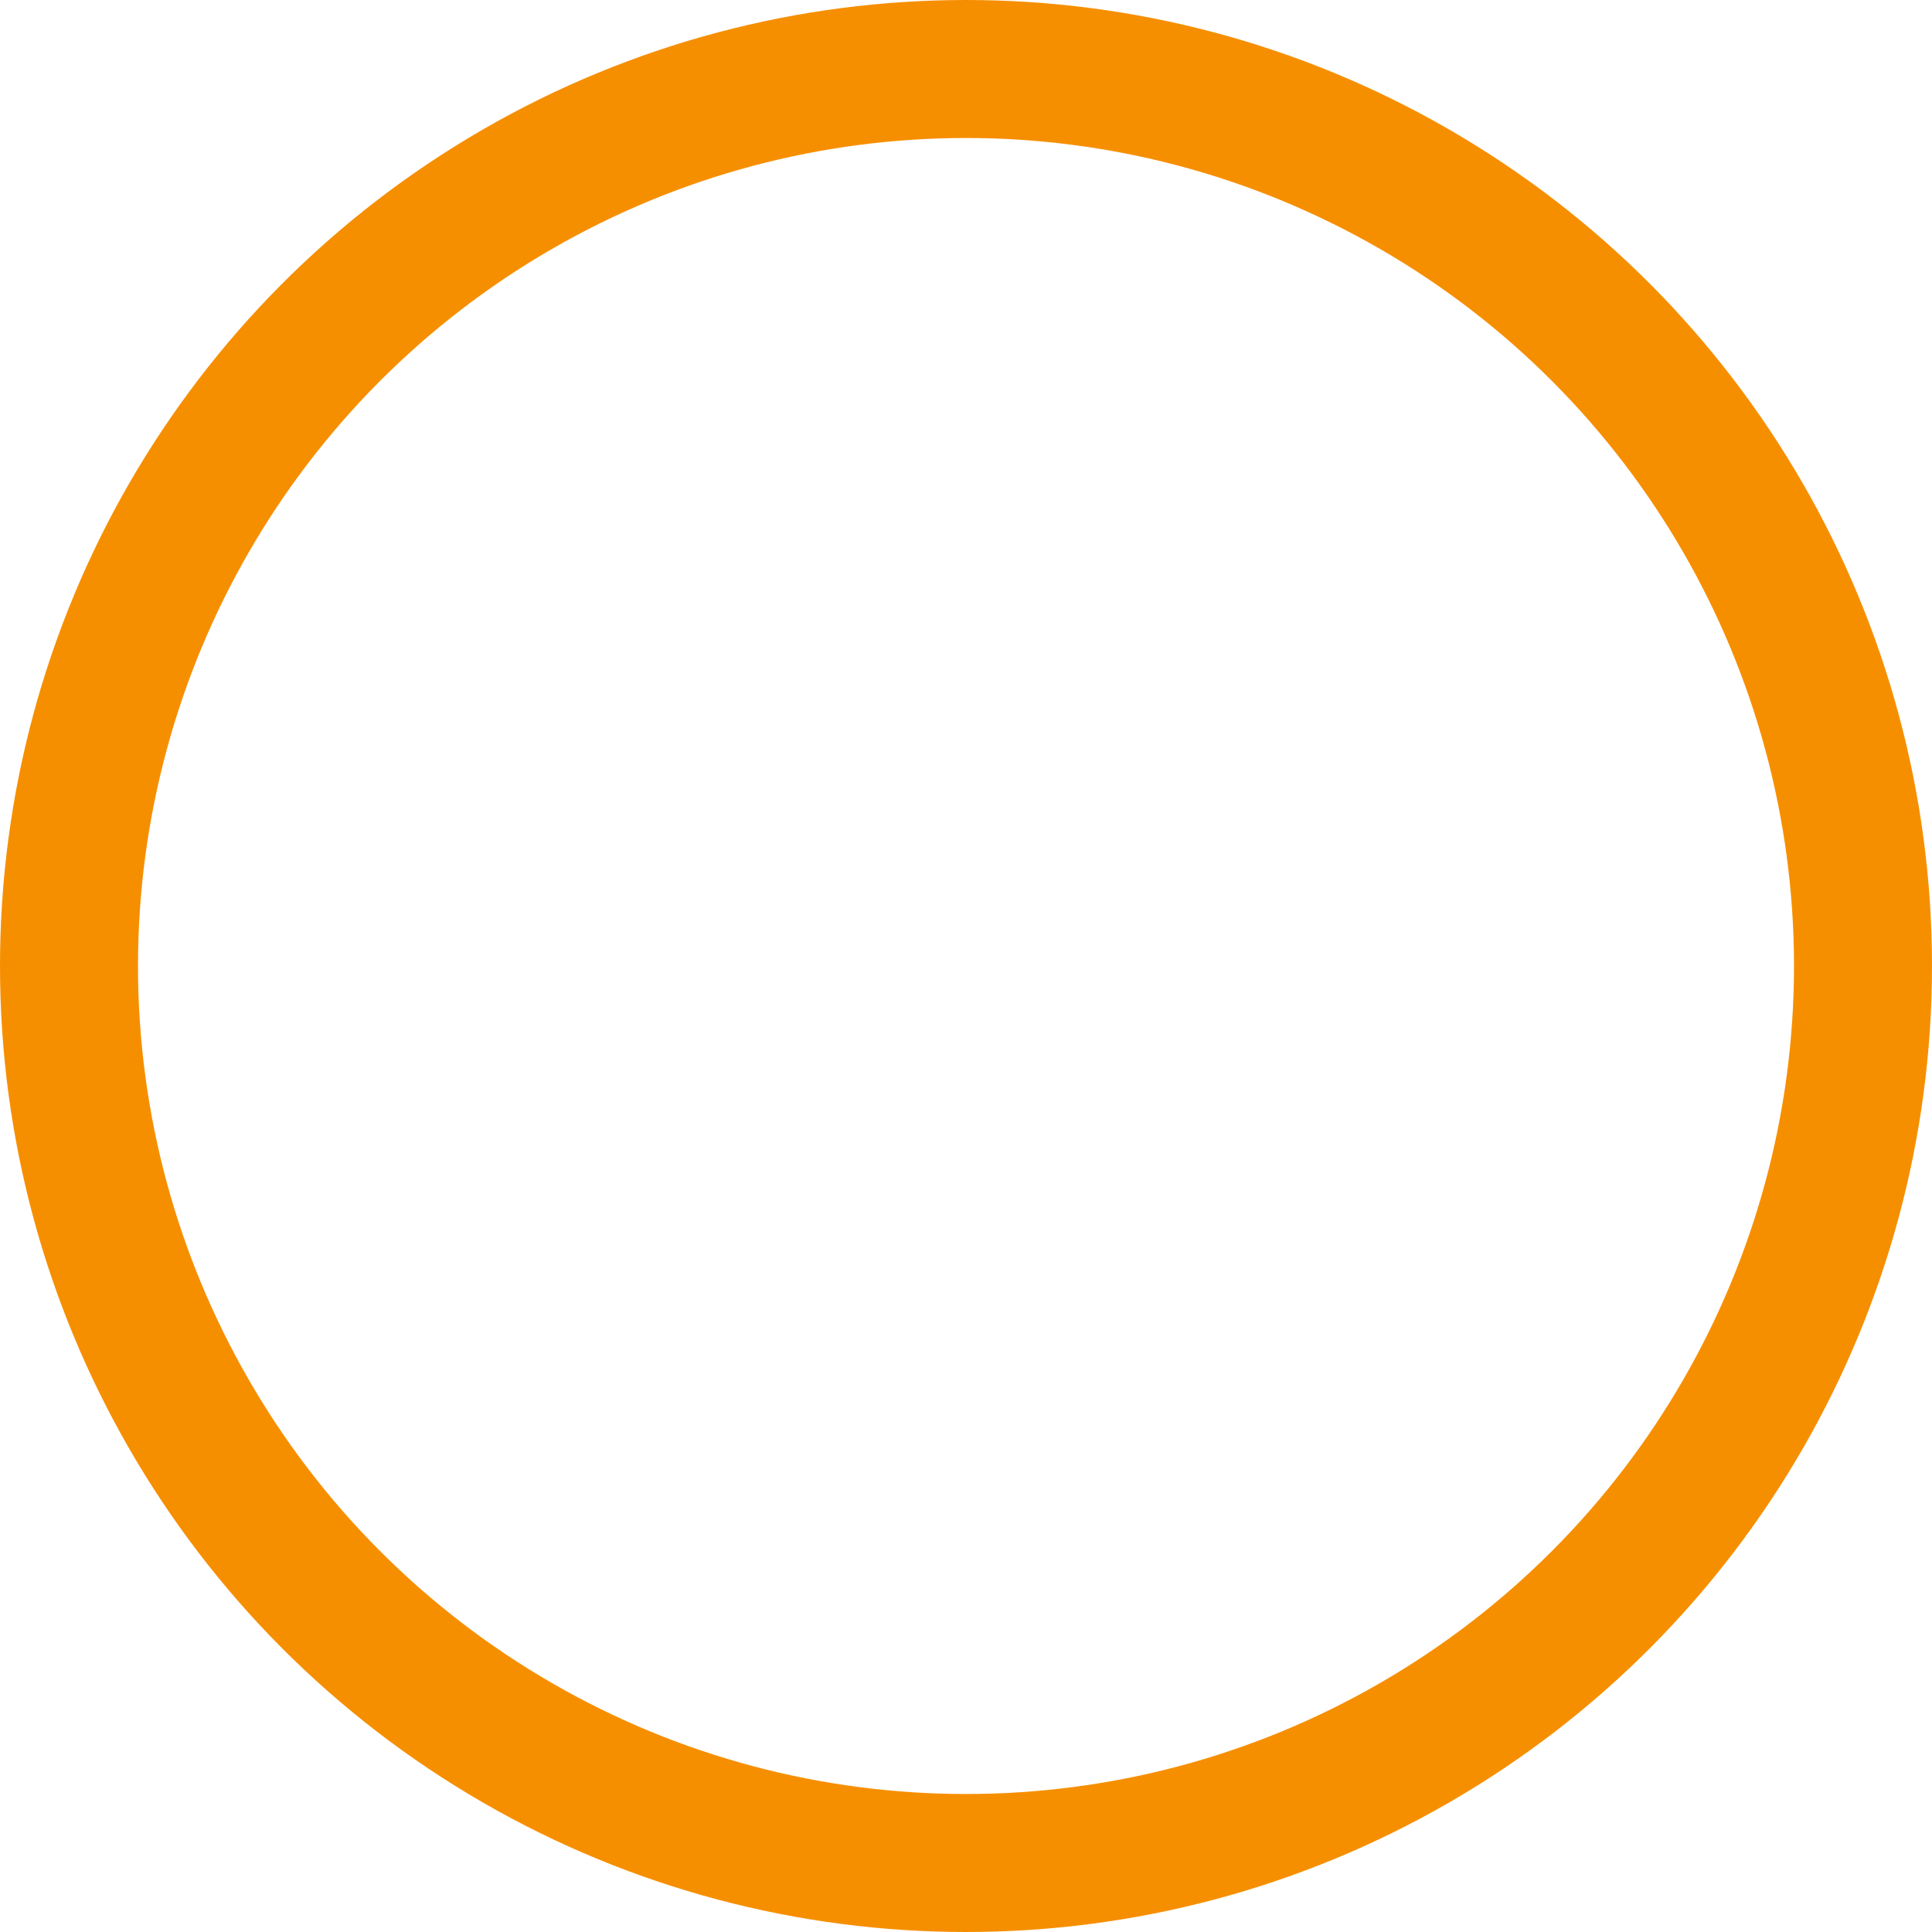 <?xml version="1.0" encoding="UTF-8"?>
<svg width="56px" height="56px" viewBox="0 0 56 56" version="1.1" xmlns="http://www.w3.org/2000/svg" xmlns:xlink="http://www.w3.org/1999/xlink">
    <!-- Generator: Sketch 50.2 (55047) - http://www.bohemiancoding.com/sketch -->
    <title>Oval 21</title>
    <desc>Created with Sketch.</desc>
    <defs></defs>
    <g id="V2.0" stroke="none" stroke-width="1" fill="none" fill-rule="evenodd">
        <circle id="Oval-21" stroke="#F68F00" stroke-width="4" cx="28" cy="28" r="26"></circle>
    </g>
</svg>